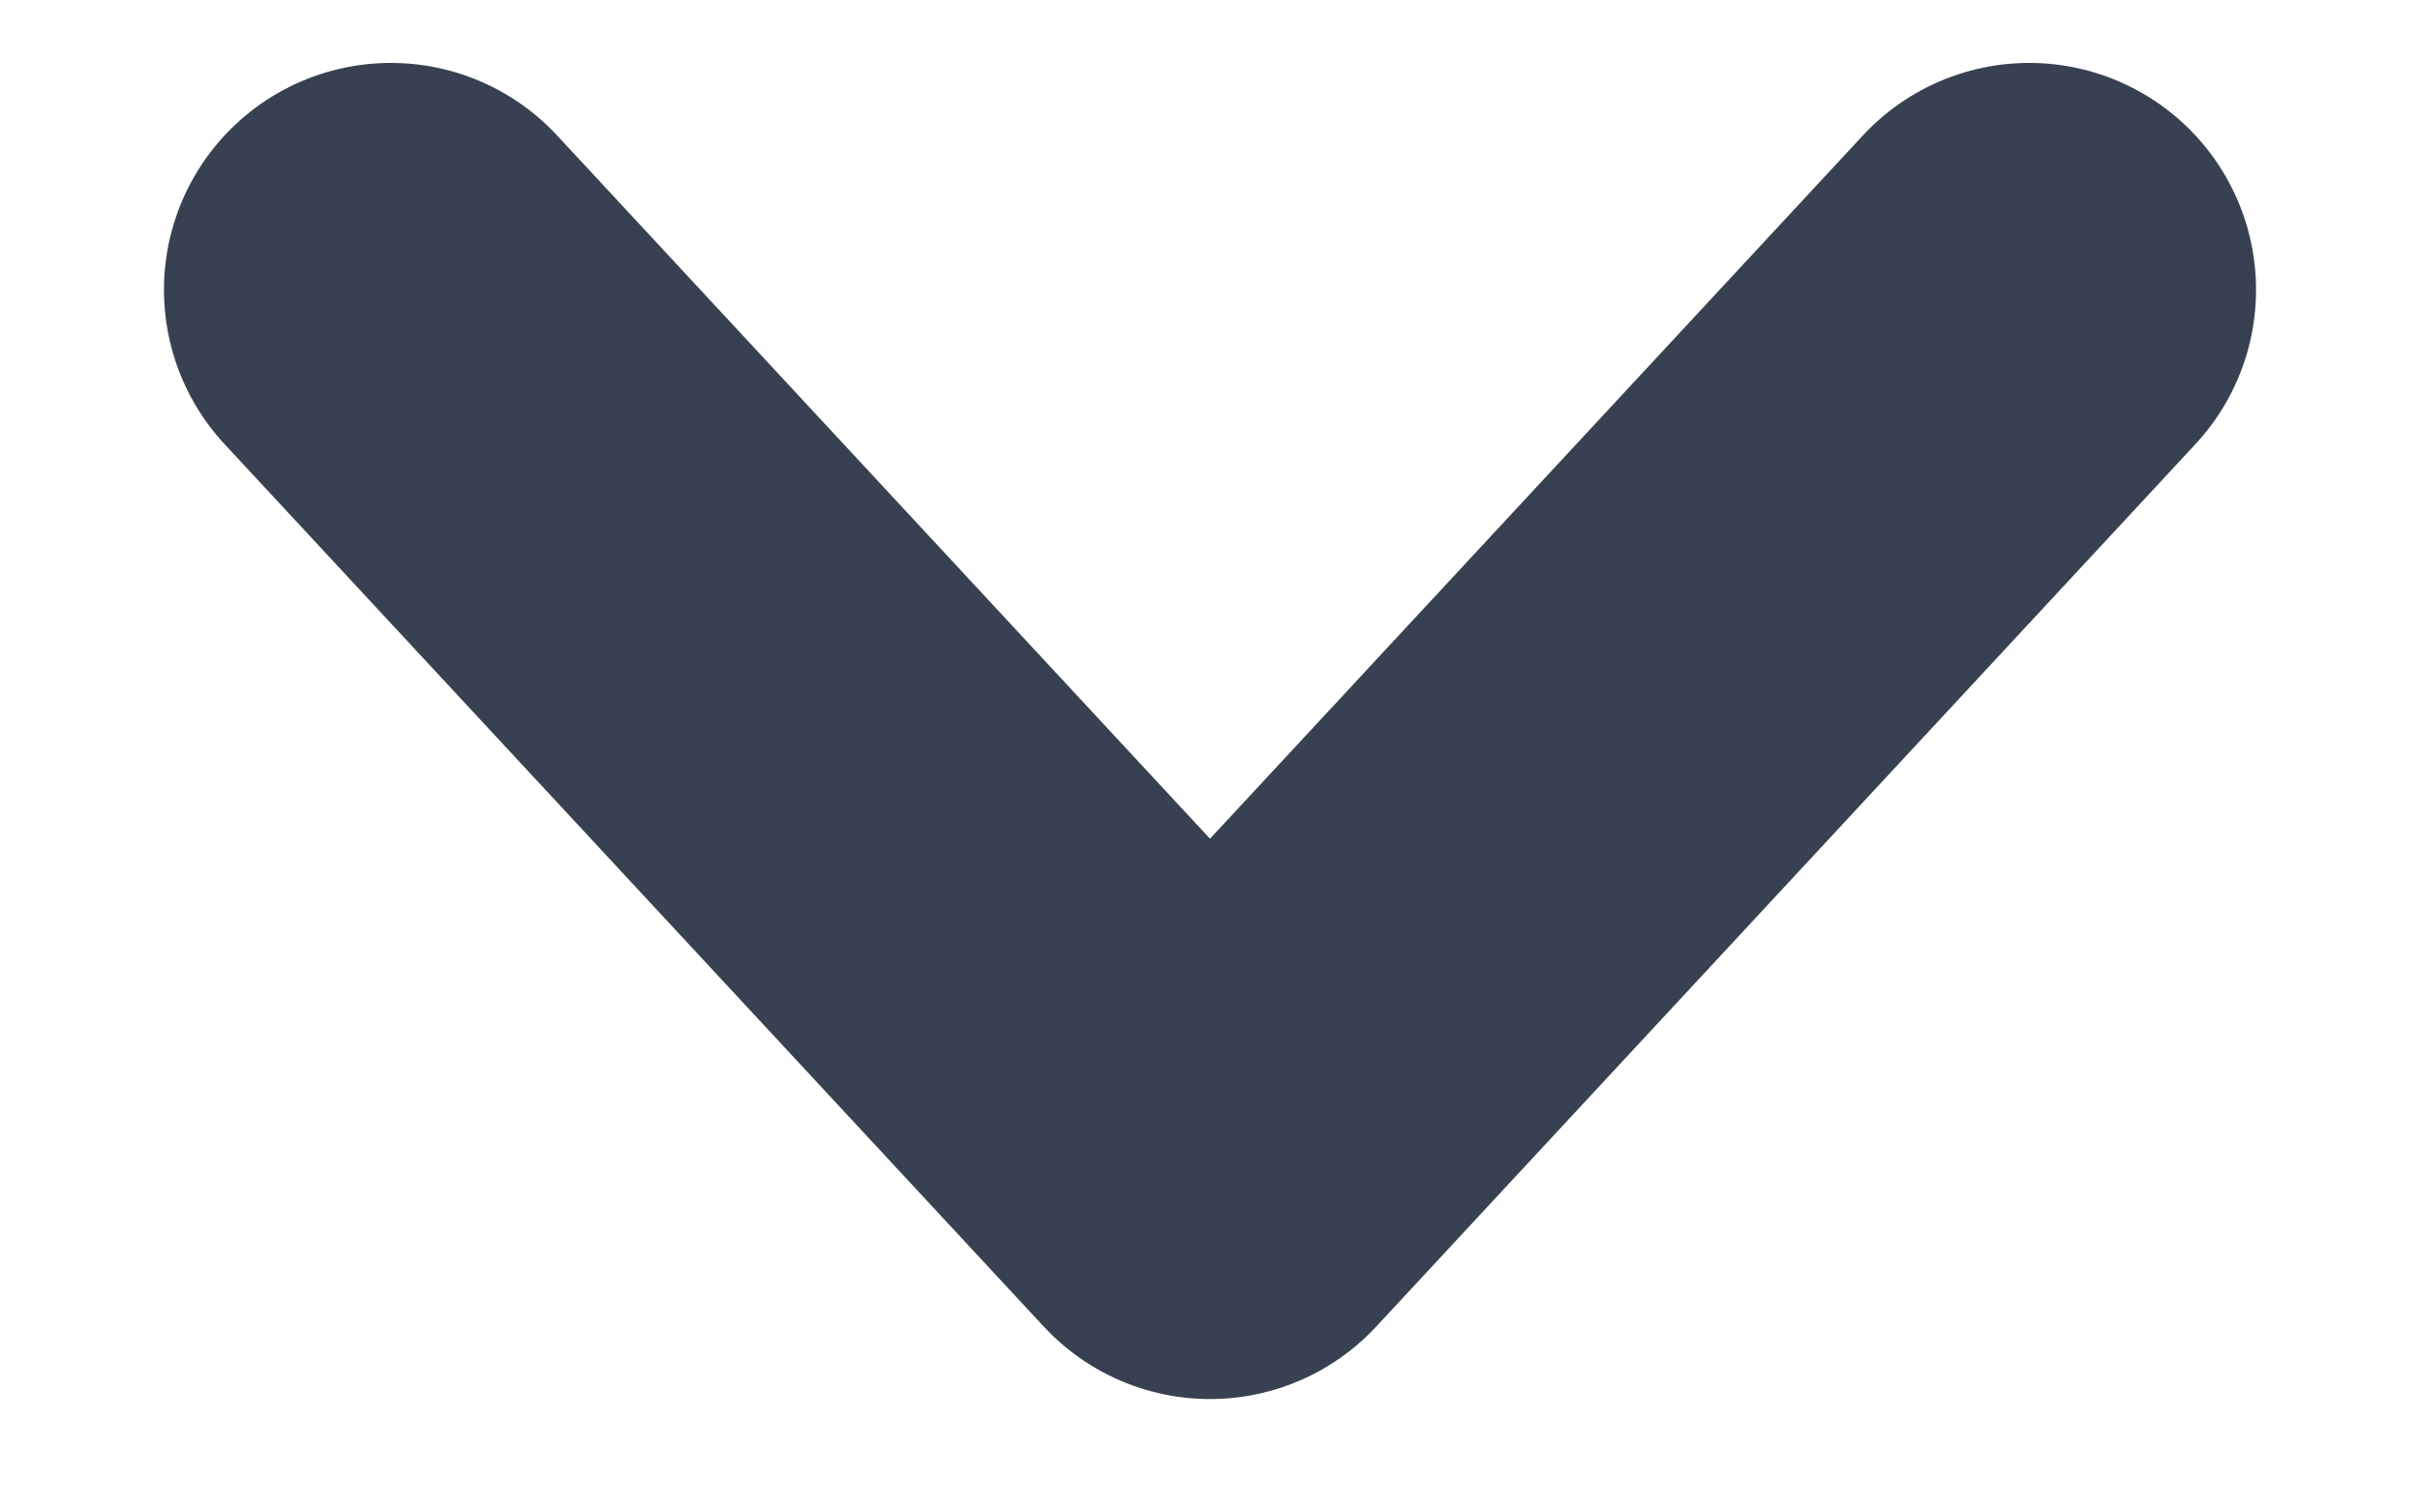<svg width="8" height="5" viewBox="0 0 8 5" fill="none" xmlns="http://www.w3.org/2000/svg">
<path d="M6.708 0.958L4 3.875L1.292 0.958" stroke="#374151" stroke-width="1.5" stroke-linecap="round" stroke-linejoin="round"/>
</svg>
